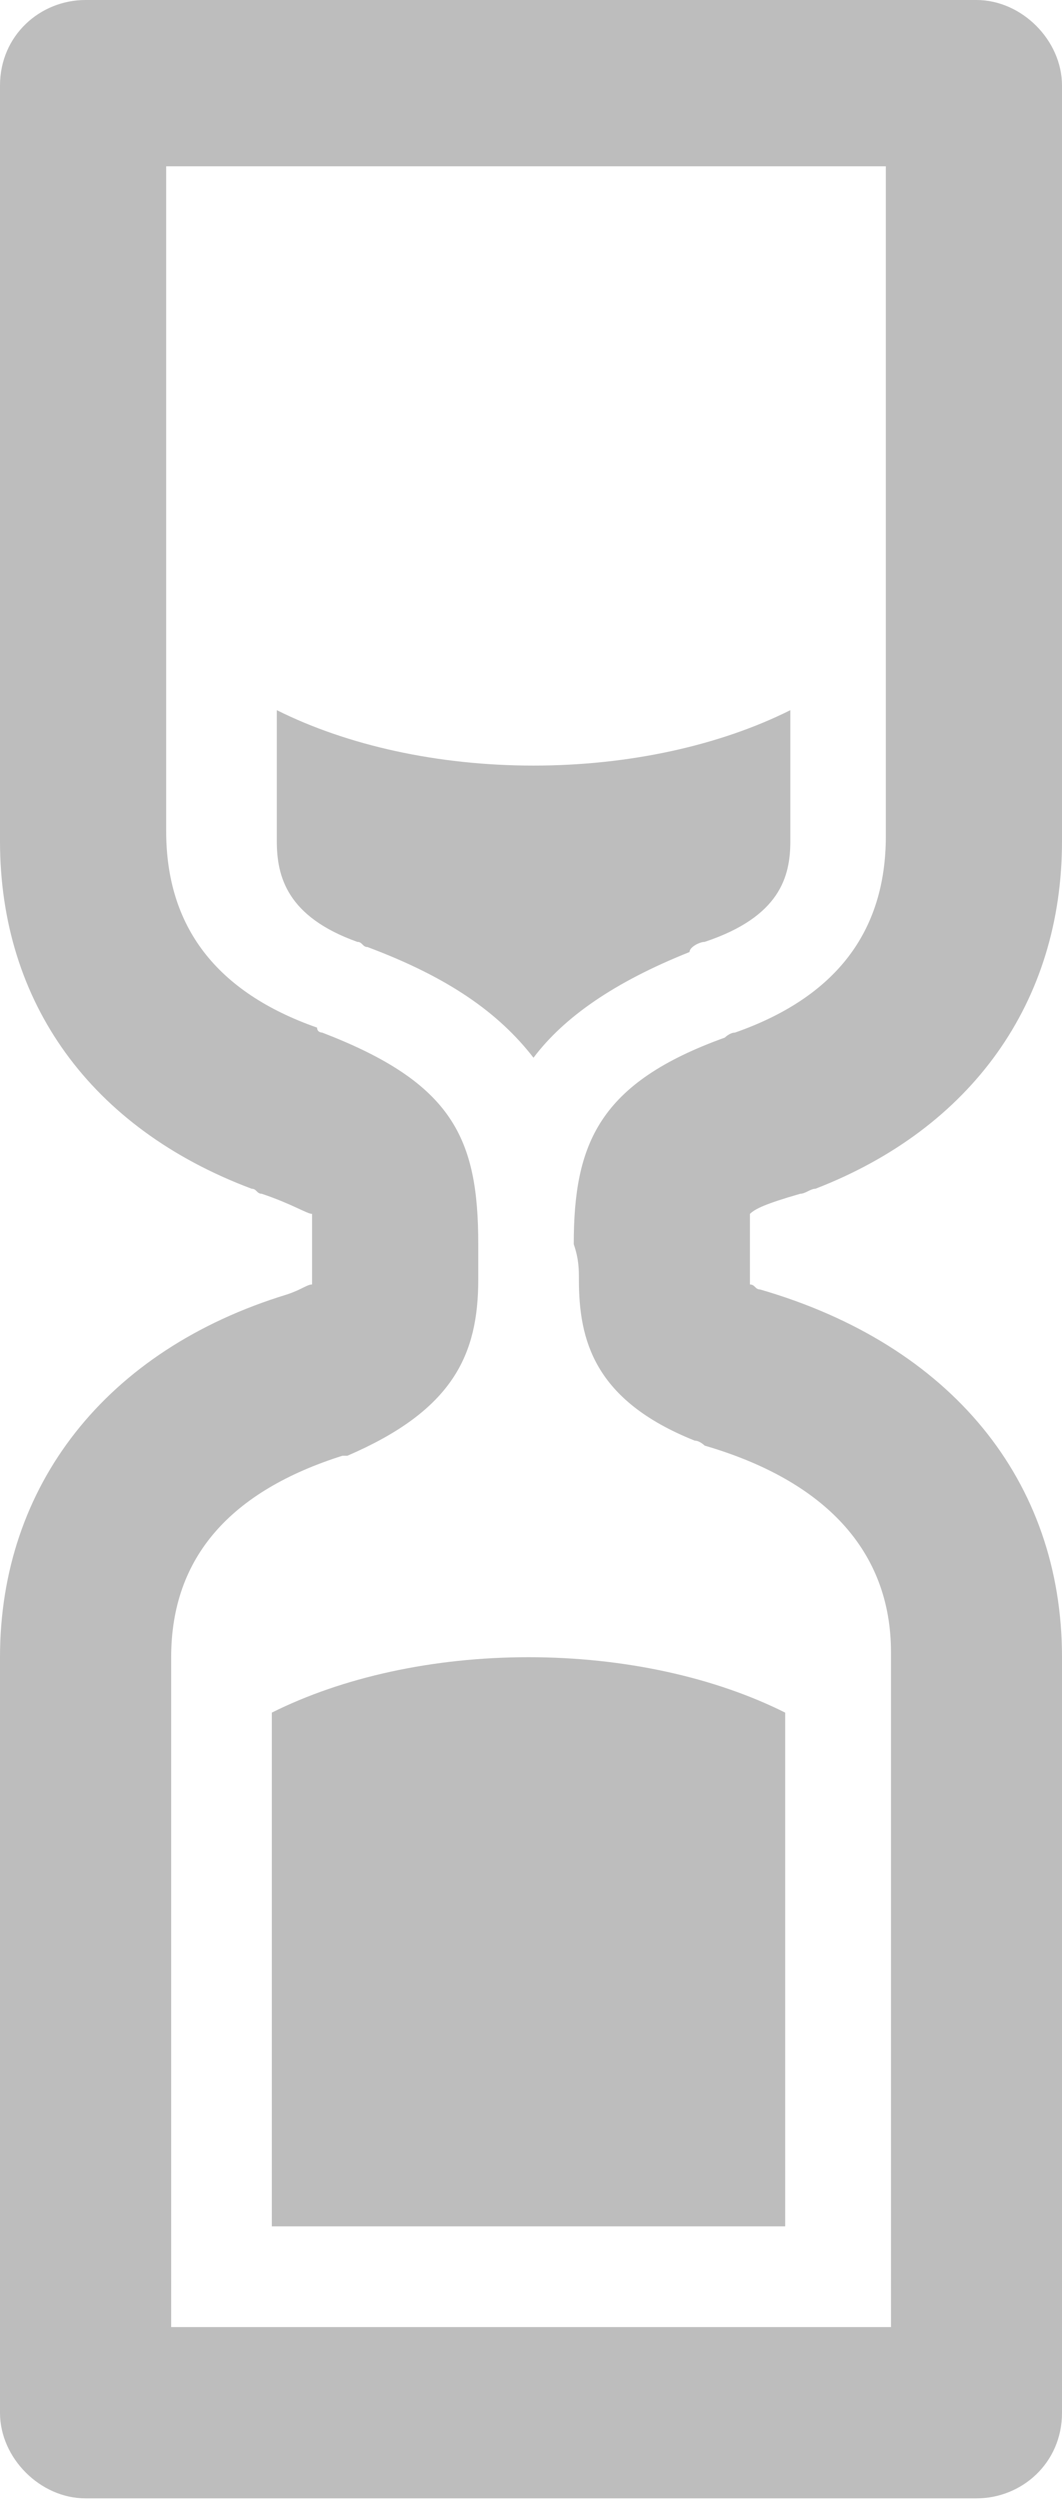 <?xml version='1.0' encoding='utf-8'?> <svg version='1.1' xmlns='http://www.w3.org/2000/svg' xmlns:xlink='http://www.w3.org/1999/xlink' height='16.01' width='6.806'> <defs> <path id='hourglass-path-0' opacity='1' fill-rule='evenodd' d='M1.742,10.968 L1.742,14.258 L5.032,14.258 L5.032,10.968 C4.581,10.742 4,10.613 3.387,10.613 C2.774,10.613 2.194,10.742 1.742,10.968Z'/> <path id='hourglass-path-1' opacity='1' fill-rule='evenodd' d='M4.516,6.032 C5,5.871 5.065,5.613 5.065,5.387 L5.065,4.548 C4.613,4.774 4.032,4.903 3.419,4.903 C2.806,4.903 2.226,4.774 1.774,4.548 L1.774,5.387 C1.774,5.613 1.839,5.871 2.29,6.032 C2.323,6.032 2.323,6.065 2.355,6.065 C2.871,6.258 3.194,6.484 3.419,6.774 C3.613,6.516 3.935,6.29 4.419,6.097 C4.419,6.065 4.484,6.032 4.516,6.032Z'/> <path id='hourglass-path-2' opacity='1' fill-rule='evenodd' d='M5.226,7.613 C5.194,7.613 5.161,7.645 5.129,7.645 C4.903,7.71 4.839,7.742 4.806,7.774 L4.806,8.226 C4.839,8.226 4.839,8.258 4.871,8.258 C6.097,8.613 6.806,9.484 6.806,10.613 L6.806,15.452 C6.806,15.774 6.548,16 6.258,16 L0.548,16 C0.258,16 0,15.742 0,15.452 L0,10.613 C0,9.516 0.677,8.645 1.839,8.29 C1.935,8.258 1.968,8.226 2,8.226 L2,7.774 C1.968,7.774 1.871,7.71 1.677,7.645 C1.645,7.645 1.645,7.613 1.613,7.613 C0.581,7.226 0,6.419 0,5.387 L0,0.548 C0,0.226 0.258,0 0.548,0 L6.258,0 C6.548,0 6.806,0.258 6.806,0.548 L6.806,5.387 C6.806,6.419 6.226,7.226 5.226,7.613 L5.226,7.613ZM4.452,9.226 C3.806,8.968 3.71,8.581 3.71,8.194 C3.71,8.129 3.71,8.065 3.677,7.968 C3.677,7.323 3.839,6.935 4.645,6.645 C4.645,6.645 4.677,6.613 4.71,6.613 C5.355,6.387 5.677,5.968 5.677,5.355 L5.677,1.065 L1.065,1.065 L1.065,5.323 C1.065,5.935 1.387,6.355 2.032,6.581 C2.032,6.613 2.065,6.613 2.065,6.613 C2.903,6.935 3.065,7.29 3.065,7.968 L3.065,8.194 C3.065,8.677 2.903,9.032 2.226,9.323 L2.194,9.323 C1.484,9.548 1.097,9.968 1.097,10.613 L1.097,14.903 L5.71,14.903 L5.71,10.581 C5.71,9.935 5.29,9.484 4.516,9.258 C4.516,9.258 4.484,9.226 4.452,9.226 L4.452,9.226Z'/> </defs> <g opacity='1'> <g opacity='1'> <use xlink:href='#hourglass-path-0' fill='rgb(189,189,189)' fill-opacity='1'/> </g> <g opacity='1'> <use xlink:href='#hourglass-path-1' fill='rgb(189,189,189)' fill-opacity='1'/> </g> <g opacity='1'> <use xlink:href='#hourglass-path-2' fill='rgb(189,189,189)' fill-opacity='1'/> </g> </g> </svg>
